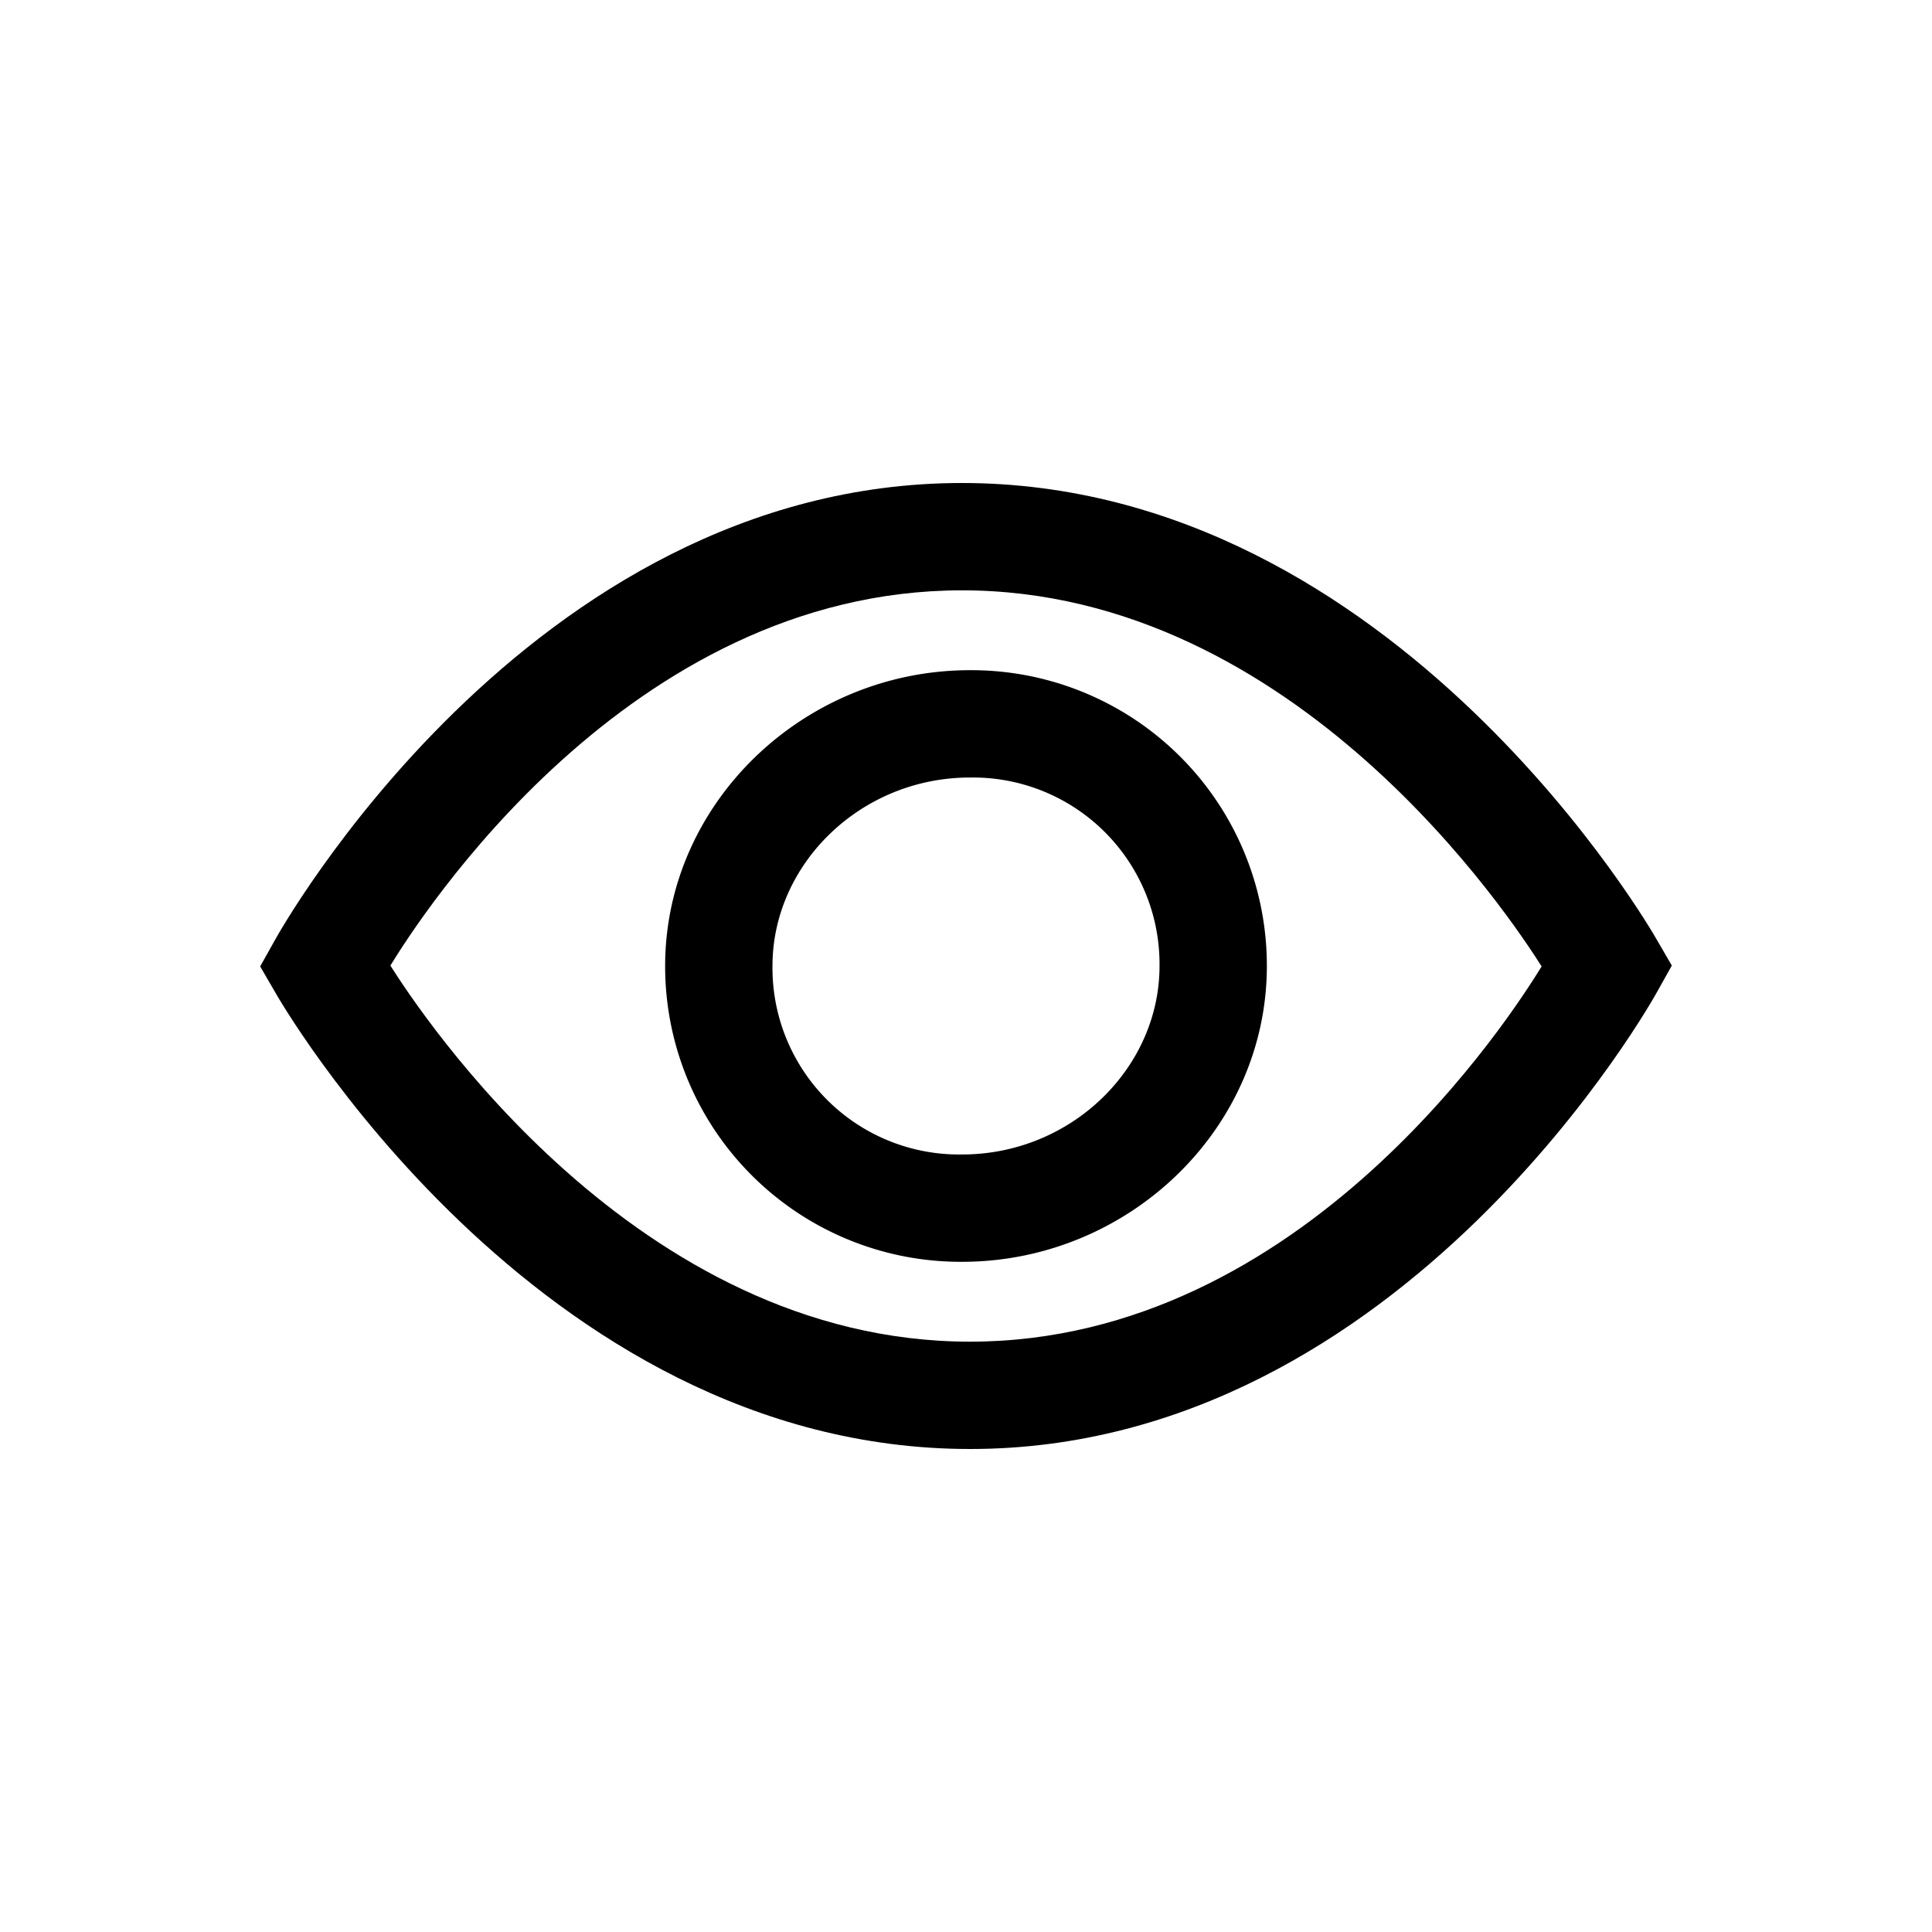 <svg xmlns="http://www.w3.org/2000/svg" fill="none" viewBox="0 0 18 18"><path d="M8.963 4.5c-4.059 0-6.399 4.254-6.399 4.254l-.14.25.144.248s2.41 4.248 6.47 4.248c4.058 0 6.398-4.254 6.398-4.254l.14-.25-.144-.248S13.022 4.5 8.962 4.5zm0 1c3.117 0 5.125 3.071 5.4 3.504-.268.435-2.21 3.496-5.326 3.496-3.117 0-5.125-3.071-5.4-3.504.268-.435 2.21-3.496 5.326-3.496Z" style="color:#000;vector-effect:non-scaling-stroke;fill:currentColor;-inkscape-stroke:none"/><path d="M9.035 6.244C7.49 6.245 6.198 7.48 6.197 8.998a2.753 2.753 0 0 0 2.768 2.758c1.546-.001 2.837-1.235 2.838-2.754a2.753 2.753 0 0 0-2.768-2.758zm.002 1h.006a1.738 1.738 0 0 1 1.76 1.754V9c0 .95-.822 1.756-1.84 1.756h-.006a1.738 1.738 0 0 1-1.76-1.754V9c0-.95.822-1.756 1.84-1.756z" style="color:#000;vector-effect:non-scaling-stroke;fill:currentColor;-inkscape-stroke:none"/></svg>